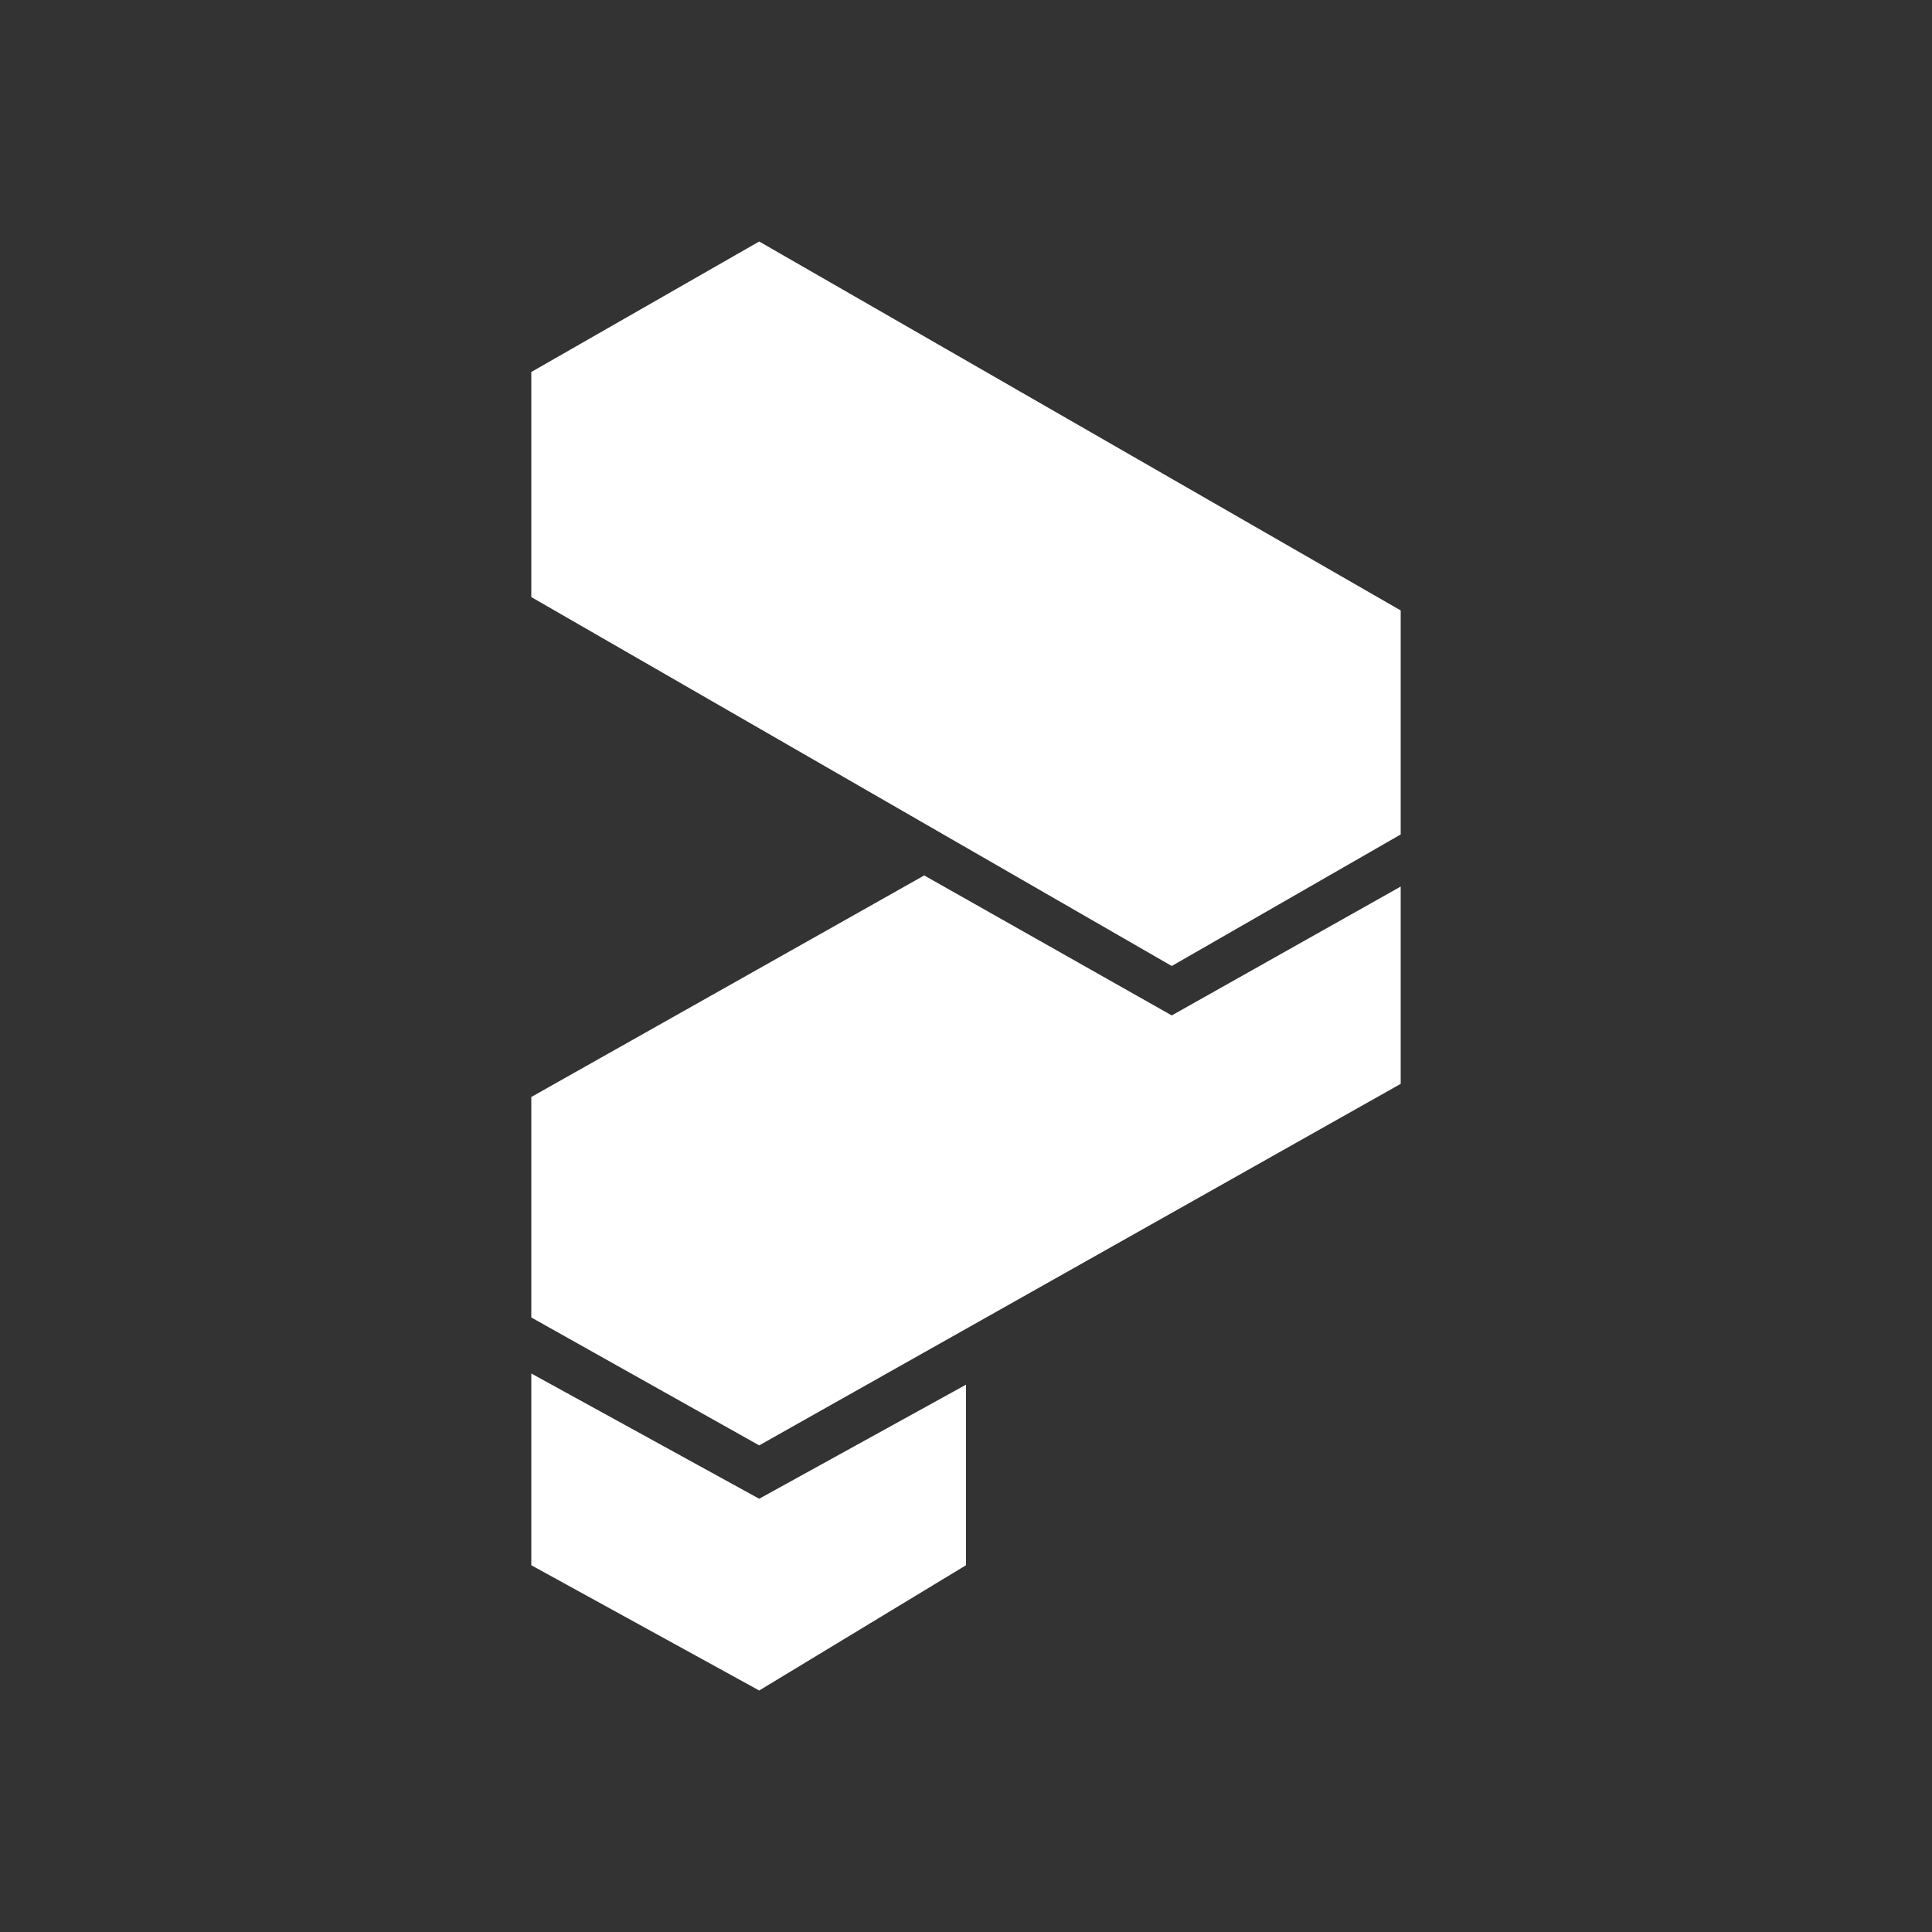 <svg width="24" height="24" viewBox="0 0 24 24" fill="none" xmlns="http://www.w3.org/2000/svg">
<rect x="0" y="0" width="24" height="24" fill="#333333" stroke="none"/>
<path d="M6.6 7.417V4.621L9.431 3L17.4 7.583V10.366L14.556 12L6.6 7.417ZM6.6 16.366V13.627L11.481 10.875L14.556 12.614L17.4 11.013V13.464L9.431 17.955L6.6 16.366ZM9.431 18.618L6.6 17.062V19.444L9.431 21L12 19.444V17.201L9.431 18.618Z" fill="white"/>
</svg>
